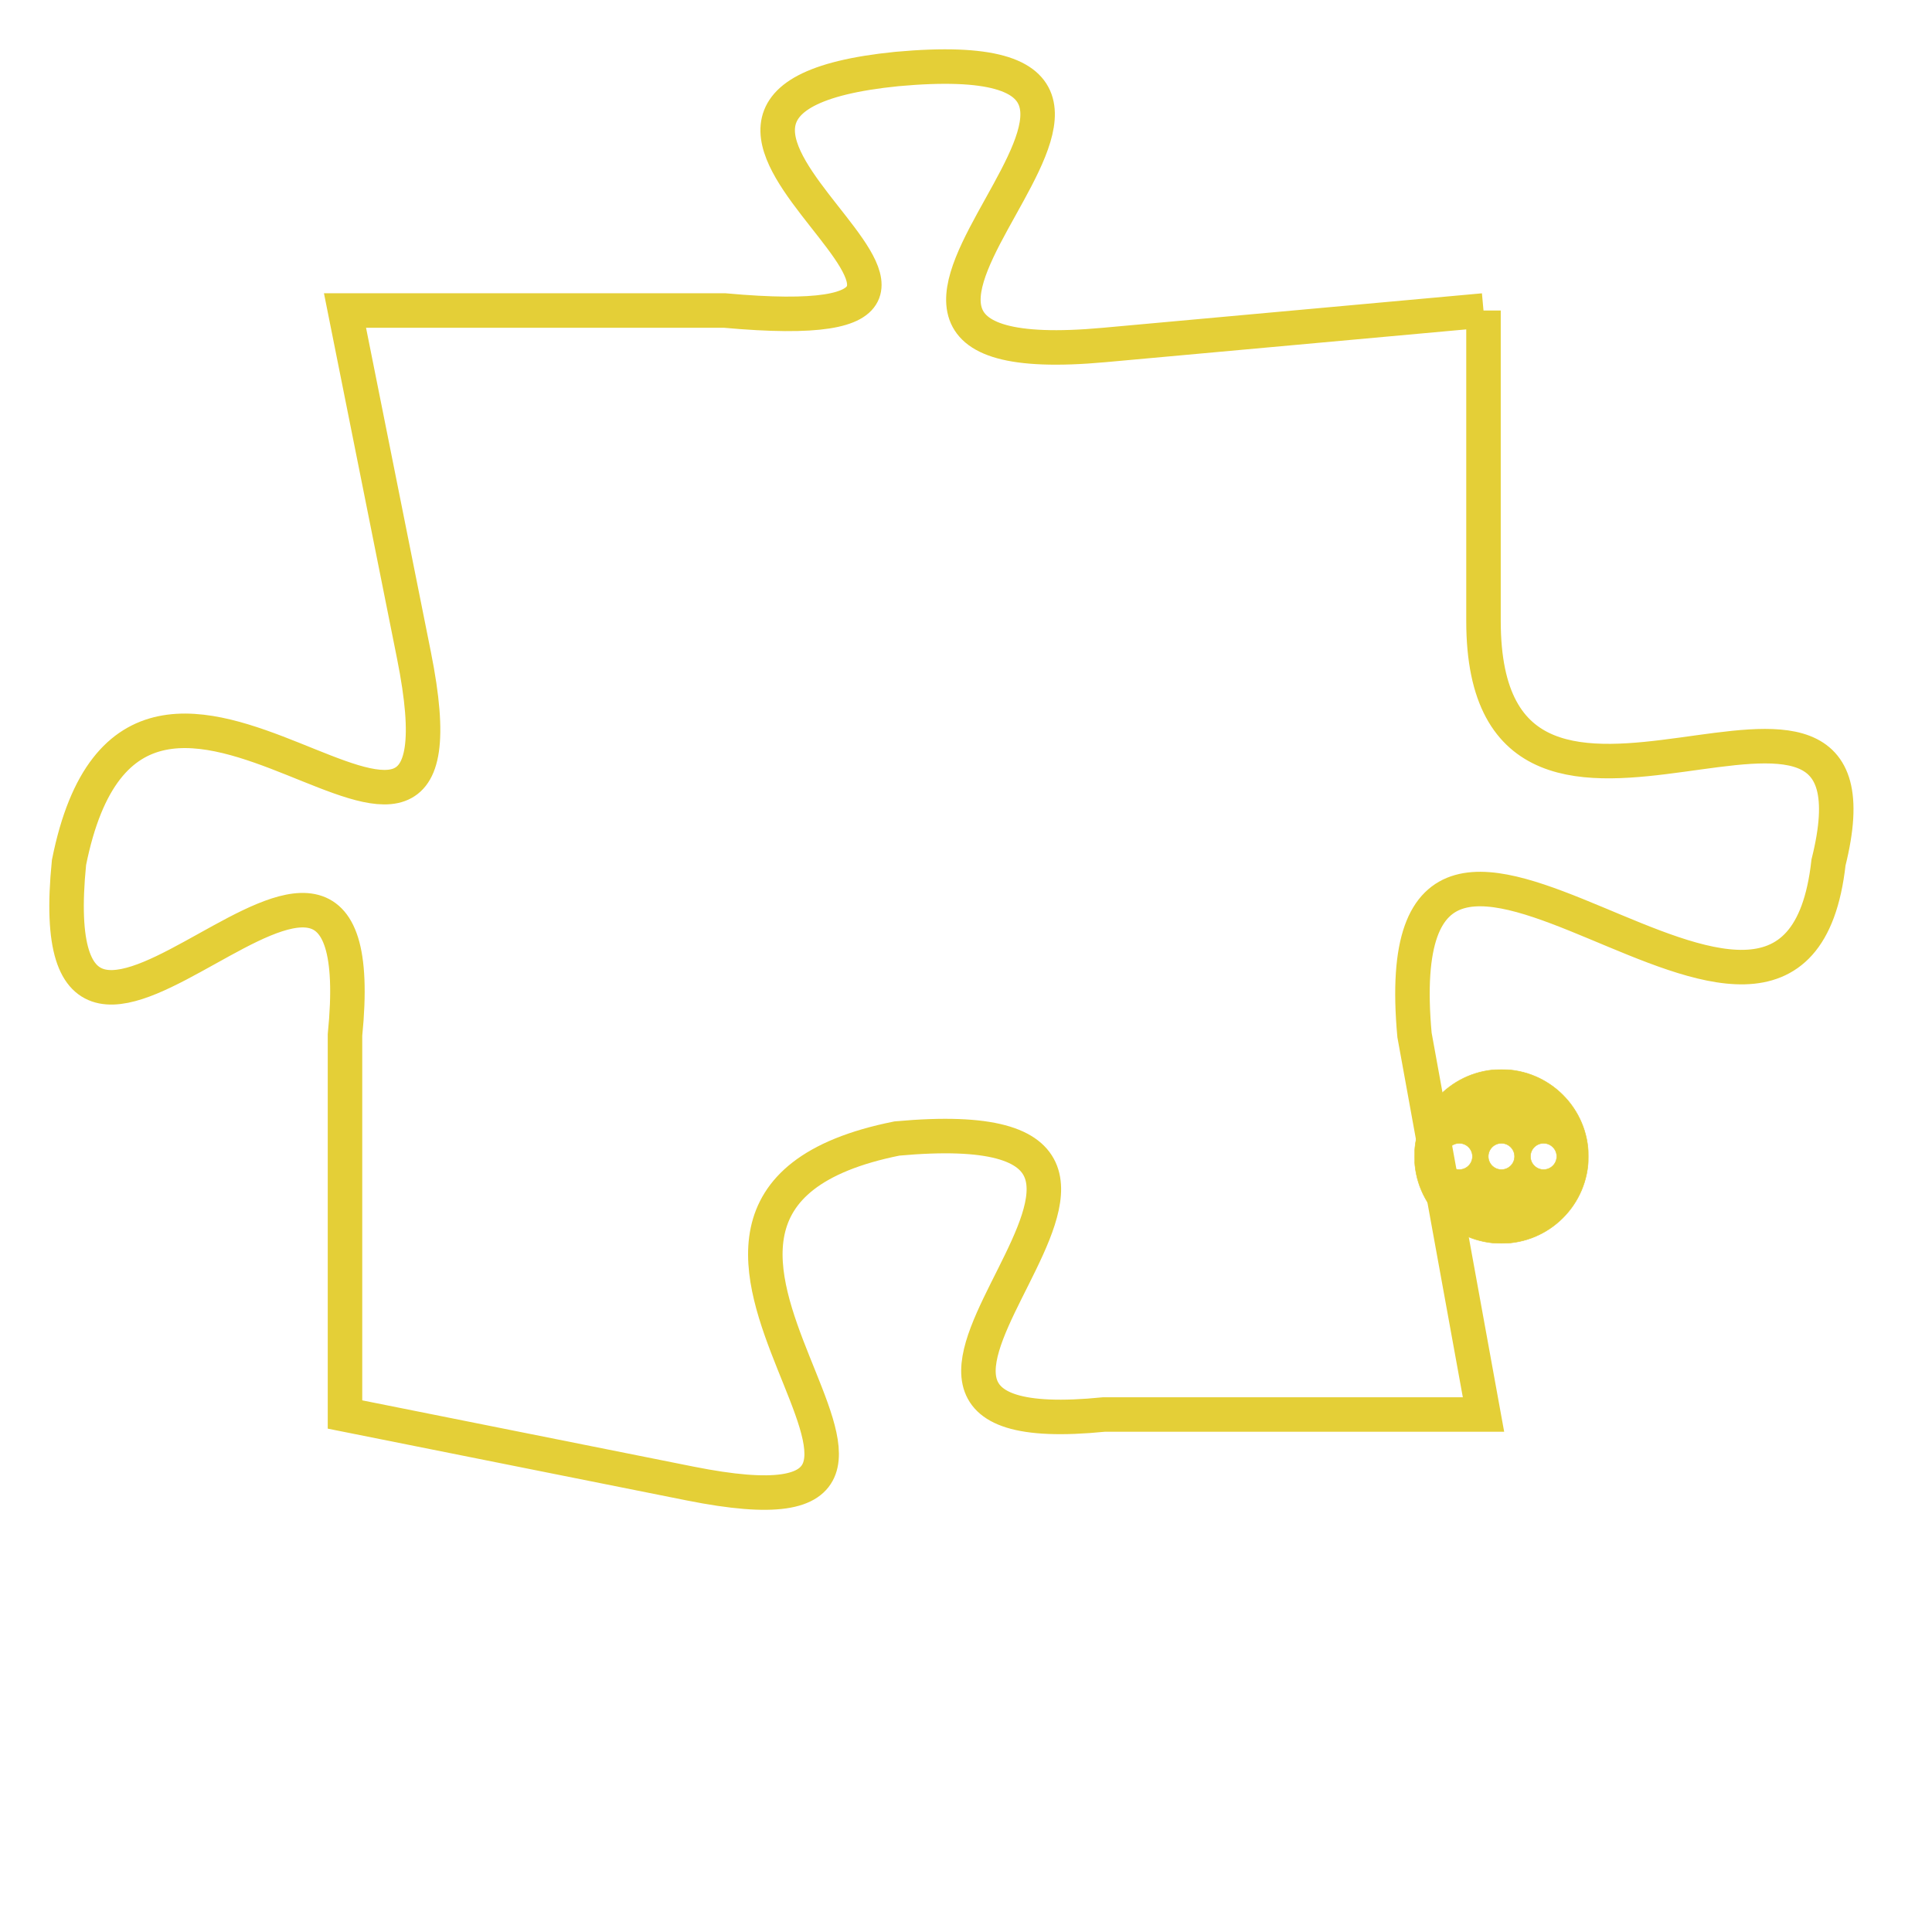 <svg version="1.1" xmlns="http://www.w3.org/2000/svg" xmlns:xlink="http://www.w3.org/1999/xlink" fill="transparent" x="0" y="0" width="350" height="350" preserveAspectRatio="xMinYMin slice"><style type="text/css">.links{fill:transparent;stroke: #E4CF37;}.links:hover{fill:#63D272; opacity:0.4;}</style><defs><g id="allt"><path id="t4768" d="M2937,1152 L2926,1153 C2915,1154 2931,1144 2920,1145 C2910,1146 2926,1153 2915,1152 L2904,1152 2904,1152 L2906,1162 C2908,1172 2898,1158 2896,1168 C2895,1178 2905,1163 2904,1173 L2904,1184 2904,1184 L2914,1186 C2924,1188 2910,1178 2920,1176 C2931,1175 2916,1185 2926,1184 L2937,1184 2937,1184 L2935,1173 C2934,1162 2946,1177 2947,1168 C2949,1160 2937,1170 2937,1161 L2937,1152"/></g><clipPath id="c" clipRule="evenodd" fill="transparent"><use href="#t4768"/></clipPath></defs><svg viewBox="2894 1143 56 46" preserveAspectRatio="xMinYMin meet"><svg width="4380" height="2430"><g><image crossorigin="anonymous" x="0" y="0" href="https://nftpuzzle.license-token.com/assets/completepuzzle.svg" width="100%" height="100%" /><g class="links"><use href="#t4768"/></g></g></svg><svg x="2935" y="1174" height="9%" width="9%" viewBox="0 0 330 330"><g><a xlink:href="https://nftpuzzle.license-token.com/" class="links"><title>See the most innovative NFT based token software licensing project</title><path fill="#E4CF37" id="more" d="M165,0C74.019,0,0,74.019,0,165s74.019,165,165,165s165-74.019,165-165S255.981,0,165,0z M85,190 c-13.785,0-25-11.215-25-25s11.215-25,25-25s25,11.215,25,25S98.785,190,85,190z M165,190c-13.785,0-25-11.215-25-25 s11.215-25,25-25s25,11.215,25,25S178.785,190,165,190z M245,190c-13.785,0-25-11.215-25-25s11.215-25,25-25 c13.785,0,25,11.215,25,25S258.785,190,245,190z"></path></a></g></svg></svg></svg>